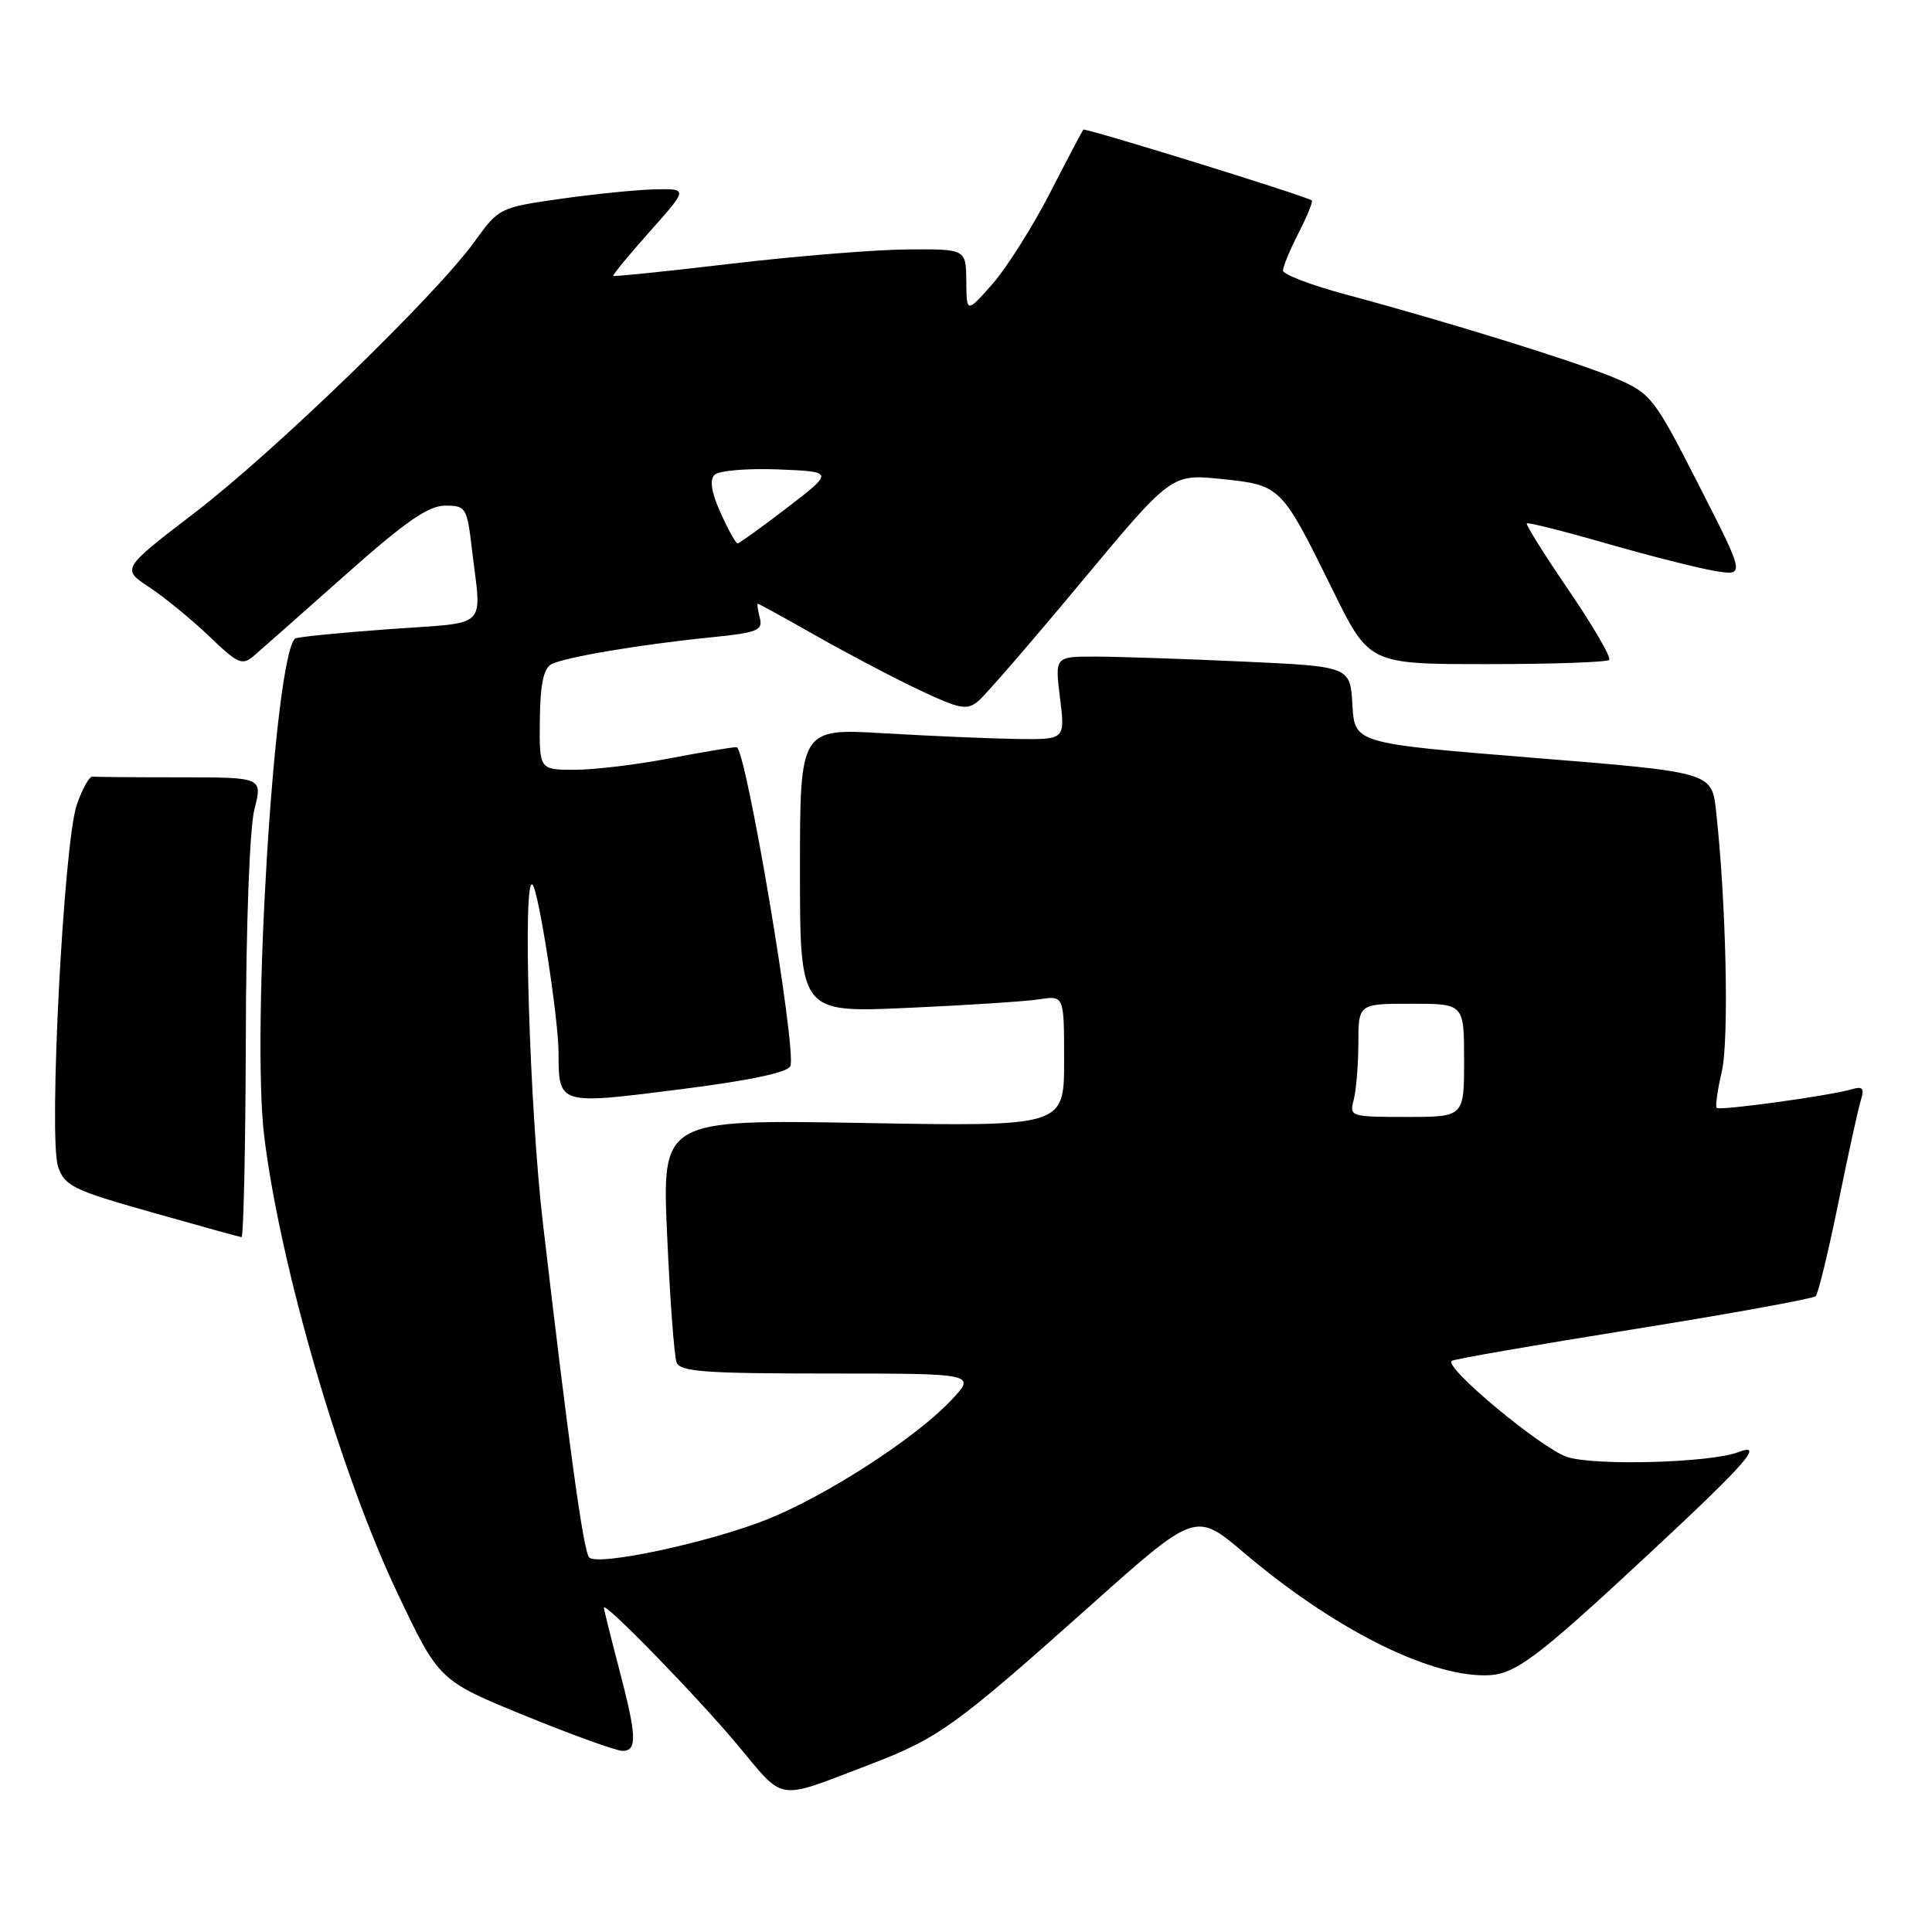 <?xml version="1.0" encoding="UTF-8" standalone="no"?>
<!DOCTYPE svg PUBLIC "-//W3C//DTD SVG 1.1//EN" "http://www.w3.org/Graphics/SVG/1.1/DTD/svg11.dtd" >
<svg xmlns="http://www.w3.org/2000/svg" xmlns:xlink="http://www.w3.org/1999/xlink" version="1.1" viewBox="0 0 256 256">
 <g >
 <path fill="currentColor"
d=" M 115.14 233.85 C 124.34 230.34 126.54 228.76 144.46 212.77 C 158.42 200.31 158.42 200.31 164.82 205.74 C 176.53 215.67 188.97 222.01 196.72 221.99 C 200.66 221.99 203.23 220.09 218.38 206.00 C 231.31 193.97 233.88 191.07 230.36 192.41 C 226.68 193.83 211.30 194.26 207.64 193.05 C 204.24 191.92 191.41 181.26 192.34 180.33 C 192.55 180.11 203.36 178.23 216.35 176.15 C 229.34 174.07 240.25 172.08 240.59 171.75 C 240.92 171.41 242.27 165.86 243.58 159.43 C 244.89 152.99 246.23 146.84 246.58 145.76 C 247.07 144.20 246.82 143.91 245.35 144.34 C 242.41 145.20 227.87 147.20 227.47 146.80 C 227.27 146.61 227.58 144.43 228.15 141.97 C 229.13 137.74 228.72 119.38 227.38 107.41 C 226.81 102.32 226.81 102.32 203.15 100.41 C 179.50 98.50 179.50 98.50 179.20 93.40 C 178.91 88.31 178.91 88.31 164.70 87.66 C 156.89 87.30 148.09 87.01 145.13 87.00 C 139.77 87.00 139.77 87.00 140.46 92.50 C 141.14 98.00 141.14 98.00 134.82 97.92 C 131.34 97.87 123.44 97.53 117.25 97.17 C 106.00 96.50 106.00 96.50 106.00 115.34 C 106.00 134.19 106.00 134.19 120.25 133.55 C 128.09 133.20 135.96 132.69 137.75 132.41 C 141.00 131.91 141.00 131.91 141.00 140.59 C 141.00 149.27 141.00 149.27 114.36 148.80 C 87.71 148.34 87.71 148.34 88.40 163.70 C 88.77 172.14 89.34 179.72 89.65 180.53 C 90.12 181.76 93.47 182.00 109.80 182.00 C 129.39 182.00 129.39 182.00 125.95 185.63 C 121.22 190.61 109.51 198.18 101.72 201.30 C 94.02 204.39 79.13 207.57 78.06 206.36 C 77.30 205.49 75.39 191.66 71.93 162.00 C 70.17 146.95 69.22 115.89 70.56 117.22 C 71.38 118.05 73.99 134.86 74.01 139.50 C 74.04 146.41 73.96 146.39 89.98 144.36 C 99.40 143.17 104.40 142.11 104.73 141.25 C 105.58 139.06 98.82 99.00 97.60 99.00 C 97.00 99.00 92.97 99.68 88.66 100.50 C 84.35 101.33 78.72 102.00 76.14 102.00 C 71.46 102.00 71.46 102.00 71.53 95.40 C 71.58 90.72 72.02 88.58 73.05 88.02 C 74.79 87.09 84.91 85.38 94.33 84.44 C 100.36 83.83 101.11 83.53 100.68 81.87 C 100.41 80.84 100.29 80.00 100.42 80.00 C 100.55 80.00 104.03 81.91 108.15 84.25 C 112.27 86.59 118.40 89.81 121.77 91.41 C 127.15 93.96 128.12 94.15 129.61 92.91 C 130.55 92.14 136.69 85.04 143.26 77.14 C 155.21 62.79 155.21 62.79 161.85 63.47 C 169.72 64.28 169.78 64.35 176.57 78.14 C 181.42 88.00 181.42 88.00 197.04 88.00 C 205.64 88.00 212.92 87.75 213.22 87.44 C 213.53 87.14 211.13 83.01 207.90 78.27 C 204.66 73.53 202.15 69.52 202.31 69.35 C 202.48 69.19 207.29 70.40 213.00 72.05 C 218.72 73.69 225.16 75.32 227.31 75.67 C 231.23 76.29 231.23 76.29 225.09 64.26 C 219.21 52.72 218.77 52.15 214.22 50.19 C 209.24 48.05 192.12 42.72 178.25 39.00 C 173.71 37.78 170.00 36.36 170.00 35.85 C 170.00 35.34 170.93 33.09 172.07 30.86 C 173.21 28.63 174.00 26.70 173.82 26.56 C 173.05 25.97 143.77 16.90 143.54 17.18 C 143.40 17.36 141.39 21.17 139.08 25.66 C 136.77 30.14 133.35 35.54 131.48 37.66 C 128.08 41.50 128.08 41.50 128.04 37.25 C 128.00 33.00 128.00 33.00 120.25 33.05 C 115.99 33.08 105.53 33.93 97.00 34.93 C 88.47 35.94 81.39 36.67 81.27 36.56 C 81.14 36.45 83.31 33.81 86.10 30.68 C 91.16 25.00 91.16 25.00 86.83 25.09 C 84.45 25.14 78.82 25.70 74.32 26.34 C 66.23 27.49 66.10 27.55 62.89 32.00 C 57.75 39.13 36.42 59.80 25.80 67.94 C 16.09 75.38 16.09 75.38 19.80 77.82 C 21.83 79.17 25.40 82.09 27.72 84.31 C 31.60 88.03 32.09 88.23 33.72 86.83 C 34.70 85.99 40.13 81.18 45.80 76.15 C 53.71 69.12 56.76 67.00 58.98 67.00 C 61.74 67.00 61.88 67.24 62.53 72.75 C 63.80 83.57 65.03 82.39 51.50 83.37 C 44.90 83.85 39.32 84.41 39.10 84.61 C 36.35 87.09 33.29 136.73 35.02 150.66 C 37.18 168.02 45.12 195.22 52.66 211.09 C 58.17 222.68 58.17 222.68 69.57 227.34 C 75.85 229.90 81.66 232.00 82.49 232.00 C 84.46 232.00 84.38 230.06 82.00 221.00 C 80.92 216.88 80.03 213.29 80.02 213.03 C 79.98 212.07 92.31 224.73 97.76 231.25 C 104.07 238.80 102.70 238.60 115.14 233.85 Z  M 32.57 137.75 C 32.60 122.52 33.08 109.72 33.71 107.25 C 34.79 103.00 34.79 103.00 23.89 103.00 C 17.90 103.00 12.66 102.96 12.25 102.90 C 11.84 102.85 10.90 104.54 10.17 106.65 C 8.44 111.68 6.42 150.75 7.69 154.57 C 8.55 157.14 9.64 157.68 20.07 160.63 C 26.35 162.41 31.73 163.90 32.00 163.93 C 32.27 163.97 32.53 152.18 32.57 137.75 Z  M 179.37 145.75 C 179.70 144.51 179.98 141.14 179.99 138.25 C 180.00 133.00 180.00 133.00 187.00 133.00 C 194.00 133.00 194.00 133.00 194.00 140.50 C 194.00 148.00 194.00 148.00 186.38 148.00 C 178.97 148.00 178.78 147.94 179.37 145.75 Z  M 95.49 67.97 C 94.26 65.24 94.00 63.60 94.68 62.92 C 95.24 62.36 99.00 62.04 103.10 62.20 C 110.50 62.50 110.50 62.50 104.33 67.25 C 100.93 69.86 97.96 72.00 97.73 72.00 C 97.49 72.00 96.49 70.19 95.49 67.97 Z "/>
</g>
</svg>